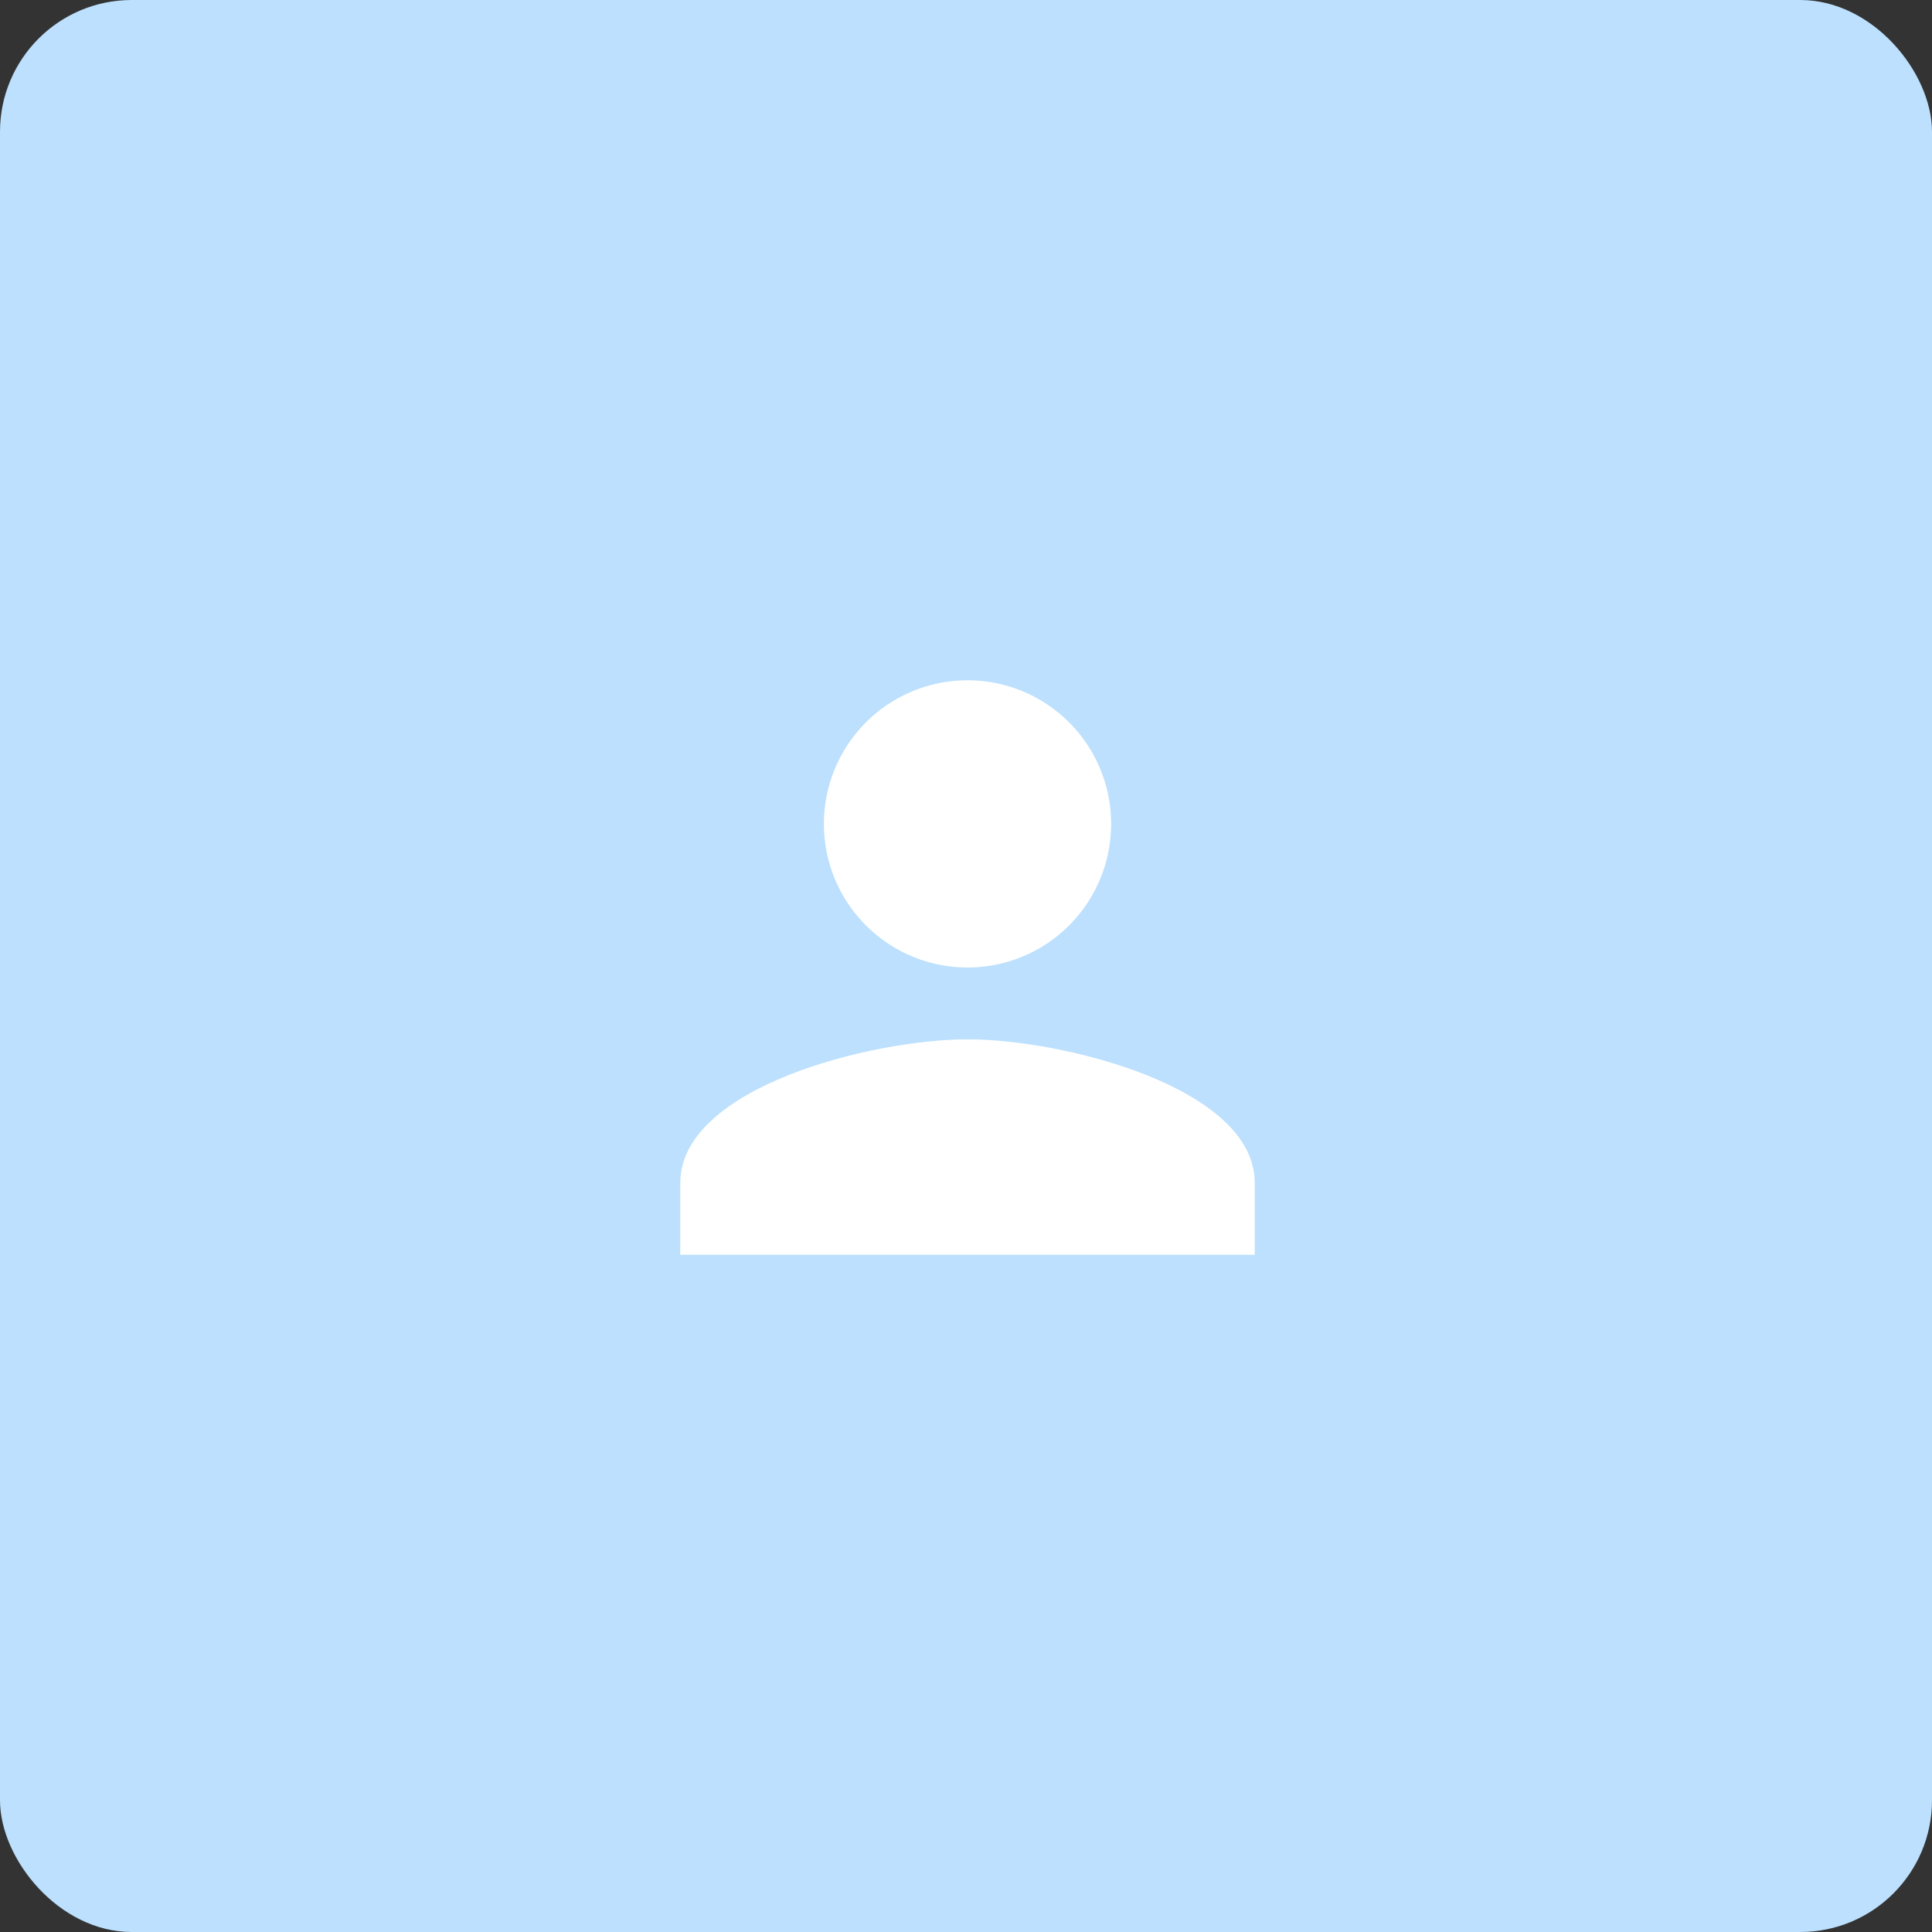 <svg xmlns="http://www.w3.org/2000/svg" xmlns:xlink="http://www.w3.org/1999/xlink" width="88" height="88" viewBox="0 0 88 88">
  <rect x="0" y="0" width="88" height="88" fill="#333333" stroke="none"/>
  <defs>
    <clipPath id="clip-path">
      <path id="Path_12180" data-name="Path 12180" d="M70.084-1835.916a6.54,6.54,0,0,0,6.542-6.542A6.541,6.541,0,0,0,70.084-1849a6.541,6.541,0,0,0-6.542,6.542A6.54,6.54,0,0,0,70.084-1835.916Zm0,3.271c-4.367,0-13.084,2.192-13.084,6.542v3.271H83.168v-3.271C83.168-1830.453,74.451-1832.645,70.084-1832.645Z" transform="translate(-57 1849)" fill="#fff"/>
    </clipPath>
    <clipPath id="clip-path-2">
      <path id="Path_12179" data-name="Path 12179" d="M0,121.829H2930.849V-2607H0Z" transform="translate(0 2607)" fill="#fff"/>
    </clipPath>
  </defs>
  <g id="Group_12761" data-name="Group 12761" transform="translate(-1028 -163)">
    <rect id="Rectangle_599" data-name="Rectangle 599" width="88" height="88" rx="6" transform="translate(1028 163)" fill="#bce0fd"/>
    <g id="Group_12464" data-name="Group 12464" transform="translate(1058.985 193.985)" clip-path="url(#clip-path)">
      <g id="Group_12463" data-name="Group 12463" transform="translate(-59.664 -793.422)" clip-path="url(#clip-path-2)">
        <path id="Path_12178" data-name="Path 12178" d="M52-1854H88.636v36.636H52Z" transform="translate(2.43 2642.189)" fill="#fff"/>
      </g>
    </g>
  </g>
</svg>
